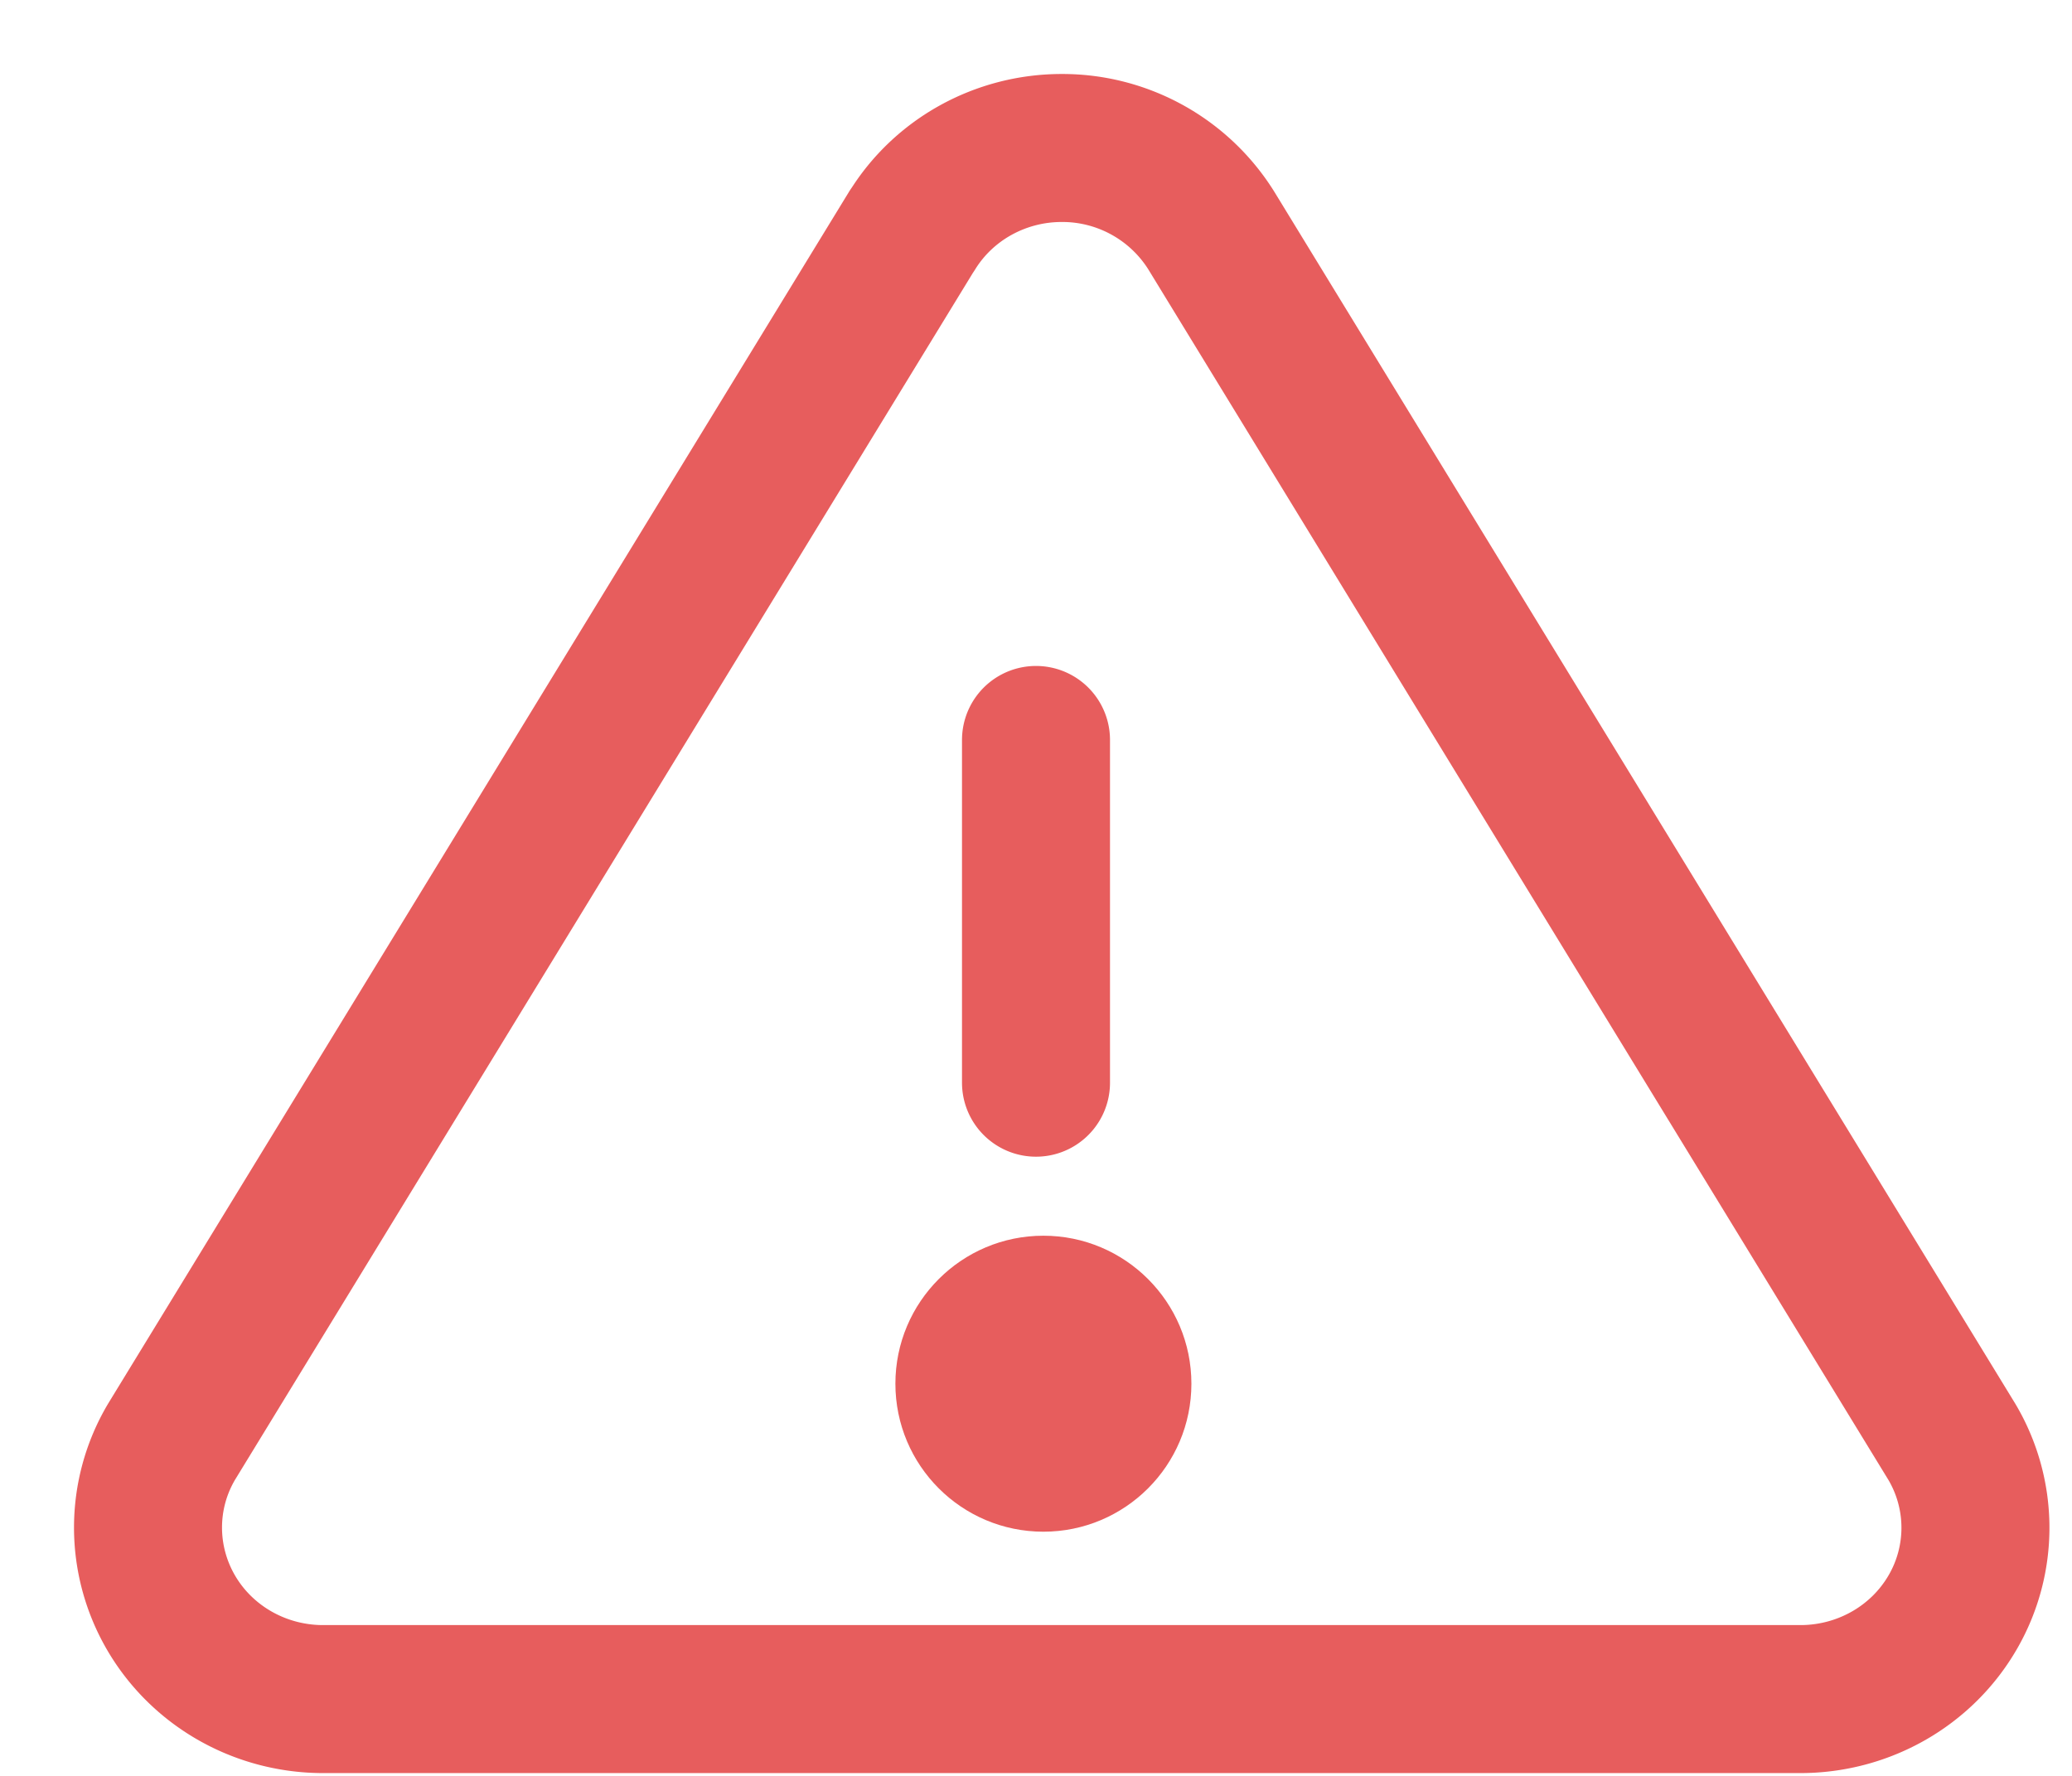 <svg xmlns="http://www.w3.org/2000/svg" width="14" height="12" viewBox="0 0 14 12">
    <g fill="none" fill-rule="evenodd" transform="translate(-2 -2)">
        <path stroke="#E75D5D" stroke-linecap="round" stroke-linejoin="round" d="M8.163 3.557l-5.005 8.187c-.21.356-.21.795-.003 1.152.208.358.594.58 1.014.585h10.01c.42-.005.806-.227 1.014-.585a1.138 1.138 0 0 0-.004-1.152l-5.005-8.187A1.187 1.187 0 0 0 9.174 3c-.413 0-.796.211-1.01.557zM9 7v2.316"/>
        <circle cx="9.05" cy="11.35" r="1" fill="#E75D5D"/>
    </g>
</svg>
